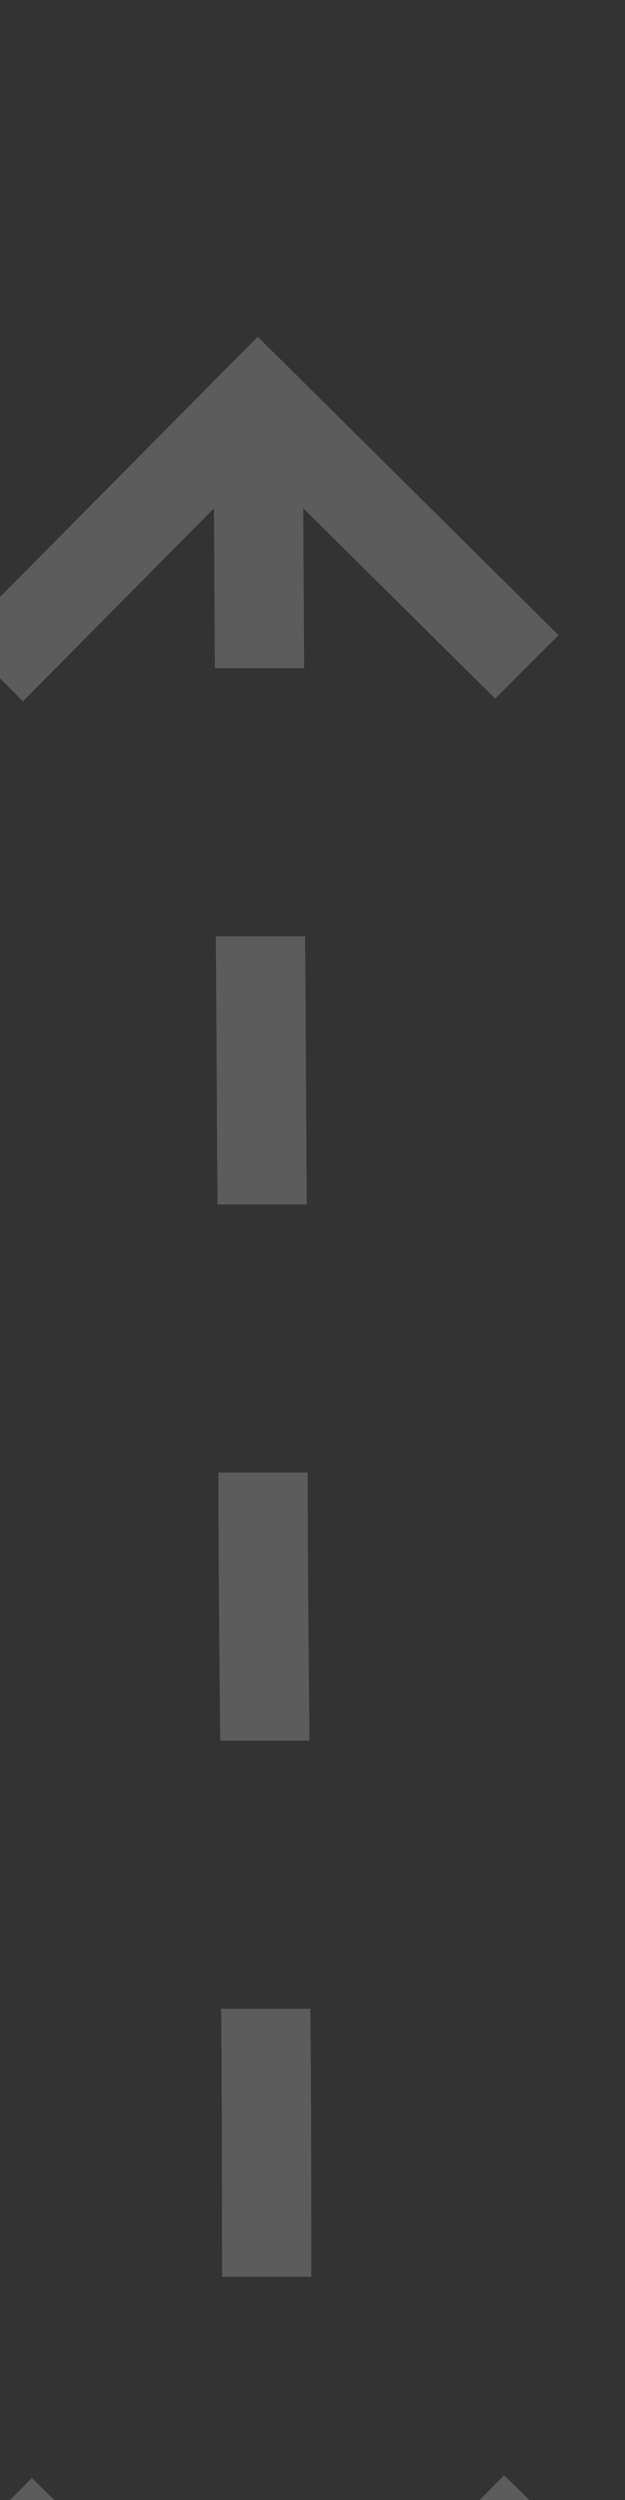 <?xml version="1.0" encoding="UTF-8" standalone="no"?>
<!DOCTYPE svg PUBLIC "-//W3C//DTD SVG 1.1//EN" "http://www.w3.org/Graphics/SVG/1.1/DTD/svg11.dtd">
<svg width="100%" height="100%" viewBox="0 0 7 28" version="1.1" xmlns="http://www.w3.org/2000/svg" xmlns:xlink="http://www.w3.org/1999/xlink" xml:space="preserve" xmlns:serif="http://www.serif.com/" style="fill-rule:evenodd;clip-rule:evenodd;stroke-linejoin:round;stroke-miterlimit:2;">
    <rect x="0" y="0" width="7" height="28" fill="#333333" stroke="none"/>
    <g transform="matrix(1,0,0,1,-2719.59,-4521.36)">
        <g transform="matrix(1.555,0,0,1.485,755.627,971.702)">
            <g transform="matrix(0.643,0,0,0.674,-485.989,-654.515)">
                <path d="M2723.56,4547.45L2723.55,4546.07L2722.55,4546.07L2722.56,4547.45L2720.4,4545.32L2719.7,4546.03L2723.07,4549.36L2726.4,4545.99L2725.69,4545.29L2723.56,4547.45ZM2722.52,4540.07C2722.53,4541.12 2722.53,4542.13 2722.53,4543.07L2723.53,4543.07C2723.53,4542.13 2723.53,4541.12 2723.52,4540.07L2722.52,4540.07ZM2722.49,4534.07C2722.49,4535.07 2722.5,4536.08 2722.51,4537.07L2723.51,4537.07C2723.5,4536.07 2723.49,4535.07 2723.49,4534.07L2722.49,4534.07ZM2722.46,4528.07C2722.47,4529.02 2722.47,4530.03 2722.48,4531.07L2723.48,4531.07C2723.47,4530.02 2723.47,4529.02 2723.46,4528.07L2722.46,4528.07ZM2722.44,4523.28L2722.45,4525.07L2723.45,4525.07L2723.44,4523.28L2725.59,4525.41L2726.3,4524.7L2722.93,4521.36L2719.59,4524.73L2720.3,4525.44L2722.44,4523.28Z" style="fill:white;fill-opacity:0.2;"/>
            </g>
        </g>
    </g>
</svg>
